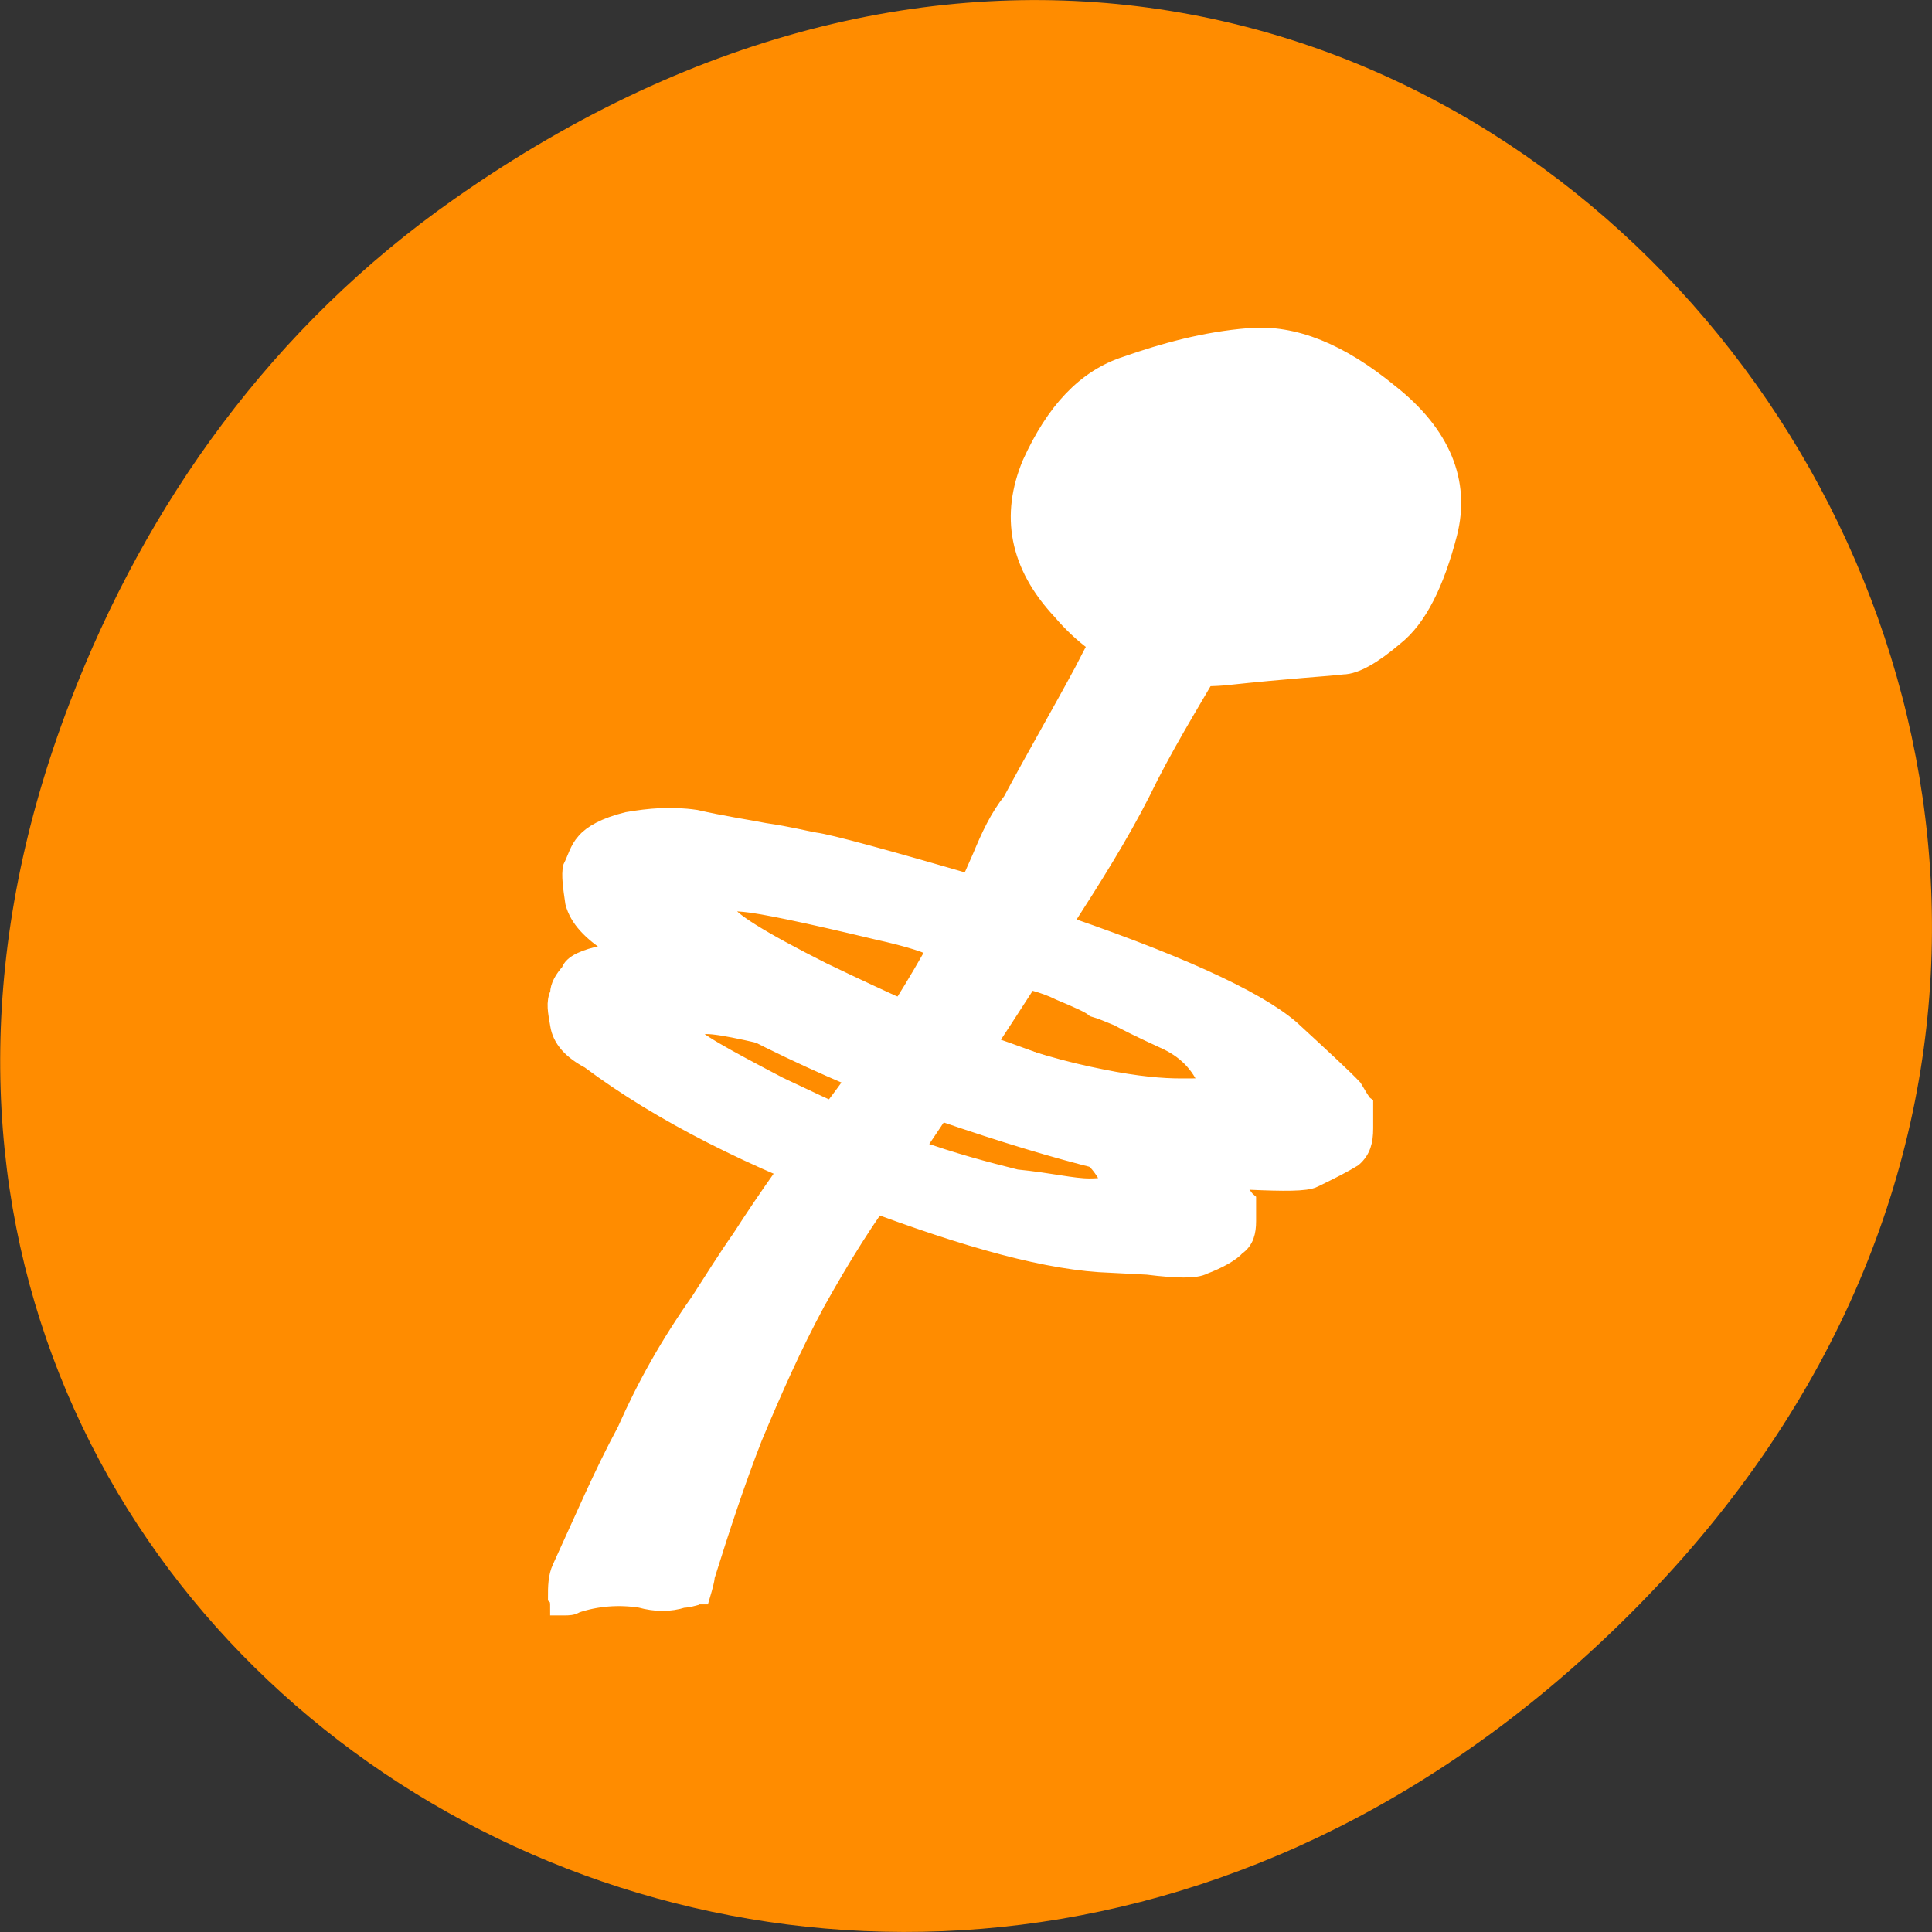 
<svg xmlns="http://www.w3.org/2000/svg" xmlns:xlink="http://www.w3.org/1999/xlink" width="24px" height="24px" viewBox="0 0 24 24" version="1.1">
<rect x="0" y="0" width="24" height="24" fill="#333333" stroke="none"/>
<g id="surface1">
<path style=" stroke:none;fill-rule:nonzero;fill:rgb(100%,54.902%,0%);fill-opacity:1;" d="M 5.641 2.473 C 17.914 -6.156 30.352 9.781 20.352 19.945 C 10.93 29.523 -3.711 20.648 0.867 8.727 C 1.82 6.242 3.387 4.055 5.641 2.473 Z M 5.641 2.473 "/>
<path style="fill-rule:nonzero;fill:rgb(100%,100%,100%);fill-opacity:1;stroke-width:1;stroke-linecap:butt;stroke-linejoin:miter;stroke:rgb(100%,100%,100%);stroke-opacity:1;stroke-miterlimit:4;" d="M 208.997 48.406 C 208.895 48.406 208.895 48.406 208.691 48.406 C 208.299 47.709 207.892 47.115 207.311 46.503 C 207.311 46.401 207.107 46.316 206.889 46.112 C 206.7 45.212 206.308 44.6 205.494 44.107 C 205.392 44.107 205.203 44.022 205.101 44.022 C 204.999 44.022 204.999 44.022 204.898 44.107 C 204.898 44.107 204.898 44.107 204.898 44.209 L 204.796 44.413 C 204.796 44.498 204.796 44.498 204.796 44.6 C 204.898 44.702 205.101 44.906 205.101 45.008 C 204.098 47.404 202.906 49.799 201.903 52.11 C 200.799 54.506 199.708 56.698 198.604 59.111 C 197.993 60.011 197.601 61.014 197.208 62.118 C 196.293 64.616 195.202 67.012 194.01 69.306 C 192.789 71.617 191.598 73.91 190.1 76.102 C 188.705 78.209 187.31 80.52 186.103 82.712 C 185.391 83.901 184.809 85.006 184.199 86.11 C 182.803 88.421 181.699 90.715 180.798 93.111 C 179.693 95.507 178.792 98.004 177.803 100.519 C 177.6 101.012 177.6 101.607 177.6 102.099 C 177.701 102.201 177.701 102.507 177.701 102.609 C 177.803 102.609 177.803 102.609 177.905 102.609 C 177.992 102.609 178.21 102.609 178.297 102.507 C 179.3 102.099 180.391 102.014 181.408 102.201 C 182.106 102.422 182.702 102.422 183.298 102.201 C 183.501 102.201 183.806 102.099 183.806 102.099 C 183.894 102.014 183.894 102.014 184.097 102.014 C 184.199 101.607 184.301 101.199 184.301 101.012 C 184.998 98.412 185.696 95.914 186.496 93.519 C 187.397 91.004 188.298 88.608 189.403 86.212 C 190.507 83.901 191.699 81.608 193.196 79.314 C 194.49 77.003 195.798 74.709 197.107 72.619 C 198.4 70.308 199.708 67.997 200.9 65.602 C 202.107 63.41 203.401 61.014 204.403 58.703 C 205.392 56.307 206.598 54.013 207.805 51.601 C 208.197 51.108 208.691 50.598 209.098 50.02 C 209.389 49.511 209.389 48.899 209.2 48.508 C 209.098 48.406 209.098 48.406 208.997 48.406 Z M 207.398 50.207 L 207.398 50.411 C 206.889 51.108 206.395 52.11 205.901 53.011 C 204.694 55.22 203.401 57.514 202.296 59.909 C 201.293 62.22 200.101 64.616 198.909 66.808 C 197.703 69.119 196.409 71.413 195.101 73.605 C 193.792 75.898 192.397 78.209 191.205 80.52 C 189.81 82.712 188.603 85.006 187.6 87.521 C 186.394 89.713 185.391 92.21 184.693 94.81 C 184.402 95.711 184.199 96.611 183.806 97.614 C 183.399 98.616 183.196 99.823 183.298 101.012 L 183.298 100.91 C 183.196 101.012 183.196 101.012 183.196 101.012 C 183.109 101.114 183.109 101.114 183.109 101.199 C 181.902 101.012 180.71 101.012 179.606 101.114 C 179.402 101.199 179.199 101.199 178.792 101.403 C 178.908 101.114 179.097 101.012 179.097 100.621 C 179.402 100.009 179.693 99.007 179.896 98.31 C 180.798 95.812 181.902 93.519 182.891 91.106 C 183.69 89.407 184.693 87.623 185.609 85.906 C 186.307 84.411 187.004 83.001 187.891 81.608 C 189.301 79.416 190.696 77.122 192.208 74.913 C 193.502 72.704 194.708 70.41 195.798 67.997 C 196.801 65.602 197.906 63.121 198.793 60.708 C 199.098 60.113 199.301 59.417 199.708 58.703 C 200.697 56.409 201.7 53.911 202.906 51.601 C 203.808 49.799 204.607 48.015 205.392 46.112 C 205.392 46.503 205.61 46.605 206.002 46.809 C 206.002 46.911 206.002 46.911 206.09 47.013 C 206.308 47.217 206.497 47.404 206.598 47.608 C 206.598 47.913 206.598 48.015 206.598 48.219 C 206.7 48.814 206.802 49.409 207.398 49.799 C 207.311 50.02 207.398 50.122 207.398 50.207 Z M 207.398 50.207 " transform="matrix(0.269,0,0,0.23,-40.833,-3.648)"/>
<path style="fill-rule:nonzero;fill:rgb(100%,100%,100%);fill-opacity:1;stroke-width:1;stroke-linecap:butt;stroke-linejoin:miter;stroke:rgb(100%,100%,100%);stroke-opacity:1;stroke-miterlimit:4;" d="M 207.398 50.411 L 207.398 50.207 C 207.398 50.122 207.311 50.02 207.398 49.799 C 206.802 49.409 206.7 48.814 206.598 48.219 C 206.598 48.015 206.598 47.913 206.598 47.608 C 206.497 47.404 206.308 47.217 206.09 47.013 C 206.002 46.911 206.002 46.911 206.002 46.809 C 205.61 46.605 205.392 46.503 205.392 46.112 C 204.607 48.015 203.808 49.799 202.906 51.601 C 201.7 53.911 200.697 56.409 199.708 58.703 C 199.301 59.417 199.098 60.113 198.793 60.708 C 197.906 63.121 196.801 65.602 195.798 67.997 C 194.708 70.41 193.502 72.704 192.208 74.913 C 190.696 77.122 189.301 79.416 187.891 81.608 C 187.004 83.001 186.307 84.411 185.609 85.906 C 184.693 87.623 183.69 89.407 182.891 91.106 C 181.902 93.519 180.798 95.812 179.896 98.31 C 179.693 99.007 179.402 100.009 179.097 100.621 C 179.097 101.012 178.908 101.114 178.792 101.403 C 179.199 101.199 179.402 101.199 179.606 101.114 C 180.71 101.012 181.902 101.012 183.109 101.199 C 183.109 101.114 183.109 101.114 183.196 101.012 C 183.196 101.012 183.196 101.012 183.298 100.91 L 183.298 101.012 C 183.196 99.823 183.399 98.616 183.806 97.614 C 184.199 96.611 184.402 95.711 184.693 94.81 C 185.391 92.21 186.394 89.713 187.6 87.521 C 188.603 85.006 189.81 82.712 191.205 80.52 C 192.397 78.209 193.792 75.898 195.101 73.605 C 196.409 71.413 197.703 69.119 198.909 66.808 C 200.101 64.616 201.293 62.22 202.296 59.909 C 203.401 57.514 204.694 55.22 205.901 53.011 C 206.395 52.11 206.889 51.108 207.398 50.411 Z M 207.398 50.411 " transform="matrix(0.269,0,0,0.23,-40.833,-3.648)"/>
<path style="fill-rule:nonzero;fill:rgb(100%,100%,100%);fill-opacity:1;stroke-width:1;stroke-linecap:butt;stroke-linejoin:miter;stroke:rgb(100%,100%,100%);stroke-opacity:1;stroke-miterlimit:4;" d="M 209.302 80.707 C 209.2 80.605 209.098 80.418 208.808 79.908 C 208.59 79.518 207.703 78.617 206.308 77.105 C 204.898 75.712 201.7 73.995 196.409 71.905 C 195.697 72.619 195.29 73.52 194.999 74.709 C 195.697 74.811 196.511 74.998 197.208 75.406 C 197.906 75.712 198.4 76 198.691 76.102 C 198.909 76.204 199.301 76.408 199.607 76.612 C 199.897 76.799 200.406 77.105 201.293 77.615 C 202.194 78.005 202.805 78.804 203.197 79.806 C 203.11 79.908 202.703 80.01 202.107 80.01 C 201.293 80.01 200.304 79.705 198.691 79.518 C 197.296 79.11 195.697 78.617 194.01 77.903 C 192.31 77.003 190.202 75.898 187.702 74.505 C 185.1 72.908 183.69 72.007 183.603 71.617 C 183.399 71.209 183.69 71.005 184.402 71.209 C 185.202 71.209 186.903 71.702 189.81 72.517 C 191.292 72.908 192.092 73.112 192.208 73.418 C 192.702 73.01 193.095 72.415 193.298 71.617 C 193.603 70.903 193.792 70.41 194.098 70.512 C 189.999 69.119 187.789 68.405 187.31 68.405 C 186.903 68.218 186.307 68.099 185.304 67.895 C 184.402 67.607 183.501 67.505 182.498 67.318 C 181.597 67.097 180.71 67.097 179.693 67.42 C 178.908 67.607 178.297 67.895 178.21 68.32 C 177.905 68.711 177.701 69.119 177.701 69.51 C 177.498 70.002 177.6 70.512 177.701 71.209 C 177.803 72.007 178.297 72.619 179.097 73.112 C 182.396 76 186.699 78.515 191.598 80.605 C 196.598 82.814 200.304 84.003 203.11 84.105 L 204.796 84.207 C 206.191 84.411 207.005 84.411 207.311 84.207 C 208.008 83.901 208.59 83.511 208.808 83.205 C 209.2 82.899 209.302 82.406 209.302 81.811 C 209.302 81.2 209.302 80.911 209.302 80.707 Z M 208.11 80.809 C 208.299 80.996 208.401 81.404 208.299 81.608 C 207.892 82.202 207.703 82.61 207.398 82.61 C 206.889 82.899 206.395 83.001 205.901 83.001 C 204.607 83.001 203.299 82.899 202.296 82.712 L 200.203 82.202 C 199.607 82.1 198.691 81.998 197.703 81.71 C 196.903 81.506 195.9 81.2 194.897 80.809 L 191.903 79.518 C 190.595 78.906 189.708 78.515 189.301 78.413 C 188.894 78.107 188.705 78.005 188.705 78.005 C 185.9 76.408 184.199 75.219 183.196 74.607 L 181.699 73.707 C 180.609 73.01 180.492 73.01 181.408 73.605 L 180.71 73.112 C 179.693 72.313 178.908 71.413 178.603 70.512 C 178.297 69.51 178.69 68.898 179.693 68.405 C 180.303 68.099 181.103 68.099 182.106 68.218 C 183.501 68.405 185.1 68.711 186.801 69.204 L 192.702 71.005 L 192.092 72.211 L 187.193 70.699 C 184.897 70.104 183.399 70.002 182.702 70.206 C 181.902 70.41 181.699 70.801 182.004 71.515 C 182.309 72.007 182.992 72.619 184.301 73.418 C 184.809 73.707 185.9 74.42 187.6 75.406 L 192.092 77.903 C 192.789 78.209 193.705 78.617 194.708 79.008 L 199.403 80.605 L 202.703 81.2 C 203.299 81.319 203.808 81.319 204.2 80.996 C 204.999 80.605 204.898 79.908 204.098 78.804 C 203.11 77.717 202.107 76.901 200.697 76.408 L 196.104 73.995 L 196.801 73.01 L 199.607 74.42 C 203.502 75.898 206.191 77.801 207.703 80.095 Z M 208.11 80.809 " transform="matrix(0.269,0,0,0.23,-40.833,-3.648)"/>
<path style="fill-rule:nonzero;fill:rgb(100%,100%,100%);fill-opacity:1;stroke-width:1;stroke-linecap:butt;stroke-linejoin:miter;stroke:rgb(100%,100%,100%);stroke-opacity:1;stroke-miterlimit:4;" d="M 208.299 81.608 C 208.401 81.404 208.299 80.996 208.11 80.809 L 207.703 80.095 C 206.191 77.801 203.502 75.898 199.607 74.42 L 196.801 73.01 L 196.104 73.995 L 200.697 76.408 C 202.107 76.901 203.11 77.717 204.098 78.804 C 204.898 79.908 204.999 80.605 204.2 80.996 C 203.808 81.319 203.299 81.319 202.703 81.2 L 199.403 80.605 L 194.708 79.008 C 193.705 78.617 192.789 78.209 192.092 77.903 L 187.6 75.406 C 185.9 74.42 184.809 73.707 184.301 73.418 C 182.992 72.619 182.309 72.007 182.004 71.515 C 181.699 70.801 181.902 70.41 182.702 70.206 C 183.399 70.002 184.897 70.104 187.193 70.699 L 192.092 72.211 L 192.702 71.005 L 186.801 69.204 C 185.1 68.711 183.501 68.405 182.106 68.218 C 181.103 68.099 180.303 68.099 179.693 68.405 C 178.69 68.898 178.297 69.51 178.603 70.512 C 178.908 71.413 179.693 72.313 180.71 73.112 L 181.408 73.605 C 180.492 73.01 180.609 73.01 181.699 73.707 L 183.196 74.607 C 184.199 75.219 185.9 76.408 188.705 78.005 C 188.705 78.005 188.894 78.107 189.301 78.413 C 189.708 78.515 190.595 78.906 191.903 79.518 L 194.897 80.809 C 195.9 81.2 196.903 81.506 197.703 81.71 C 198.691 81.998 199.607 82.1 200.203 82.202 L 202.296 82.712 C 203.299 82.899 204.607 83.001 205.901 83.001 C 206.395 83.001 206.889 82.899 207.398 82.61 C 207.703 82.61 207.892 82.202 208.299 81.608 Z M 208.299 81.608 " transform="matrix(0.269,0,0,0.23,-40.833,-3.648)"/>
<path style="fill-rule:nonzero;fill:rgb(100%,100%,100%);fill-opacity:1;stroke-width:1;stroke-linecap:butt;stroke-linejoin:miter;stroke:rgb(100%,100%,100%);stroke-opacity:1;stroke-miterlimit:4;" d="M 214.709 75.508 C 214.593 75.406 214.404 74.998 214.201 74.607 C 213.794 74.097 212.791 73.01 211.308 71.413 C 209.694 69.798 206.002 67.81 199.897 65.415 C 199.098 66.111 198.604 67.097 198.298 68.609 C 199.2 68.711 200.101 69 200.799 69.408 C 201.598 69.798 202.194 70.104 202.398 70.308 C 202.703 70.41 203.11 70.614 203.502 70.801 C 203.808 71.005 204.505 71.413 205.61 72.007 C 206.598 72.517 207.311 73.316 207.703 74.505 C 207.601 74.607 207.194 74.607 206.308 74.607 C 205.494 74.607 204.302 74.505 202.601 74.097 C 200.9 73.707 199.098 73.112 197.107 72.211 C 195.202 71.311 192.702 70.002 189.708 68.32 C 186.801 66.604 185.304 65.517 185.202 65.007 C 185.1 64.616 185.304 64.514 186.19 64.616 C 187.004 64.701 189.097 65.211 192.31 66.111 C 193.894 66.519 194.897 66.91 194.999 67.097 C 195.697 66.604 196.205 66.009 196.293 65.109 C 196.598 64.208 196.903 63.699 197.208 63.8 C 192.601 62.22 189.999 61.405 189.403 61.32 C 188.894 61.218 188.196 60.997 187.091 60.81 C 186.19 60.606 185.1 60.419 183.894 60.096 C 182.803 59.909 181.801 60.011 180.798 60.215 C 179.795 60.504 179.199 60.912 178.908 61.32 C 178.603 61.711 178.501 62.22 178.297 62.696 C 178.21 63.104 178.297 63.8 178.399 64.616 C 178.603 65.517 179.199 66.196 180.1 66.91 C 183.806 70.104 188.705 73.01 194.301 75.508 C 200.101 77.903 204.403 79.212 207.398 79.518 L 209.505 79.62 C 211.09 79.705 212.093 79.705 212.398 79.518 C 213.299 79.008 213.794 78.702 214.201 78.413 C 214.593 78.005 214.709 77.513 214.709 76.799 C 214.709 76.102 214.709 75.712 214.709 75.508 Z M 213.299 75.61 C 213.503 75.898 213.59 76.204 213.59 76.612 C 213.198 77.207 212.791 77.615 212.5 77.717 C 212.006 78.005 211.395 78.209 210.799 78.107 C 209.302 78.107 207.805 78.005 206.598 77.801 L 204.302 77.309 C 203.604 77.105 202.601 77.003 201.293 76.612 C 200.406 76.51 199.403 76.102 198.197 75.61 L 194.708 74.097 C 193.196 73.52 192.208 73.01 191.801 72.806 C 191.292 72.619 191.103 72.415 191.002 72.415 C 187.891 70.614 185.798 69.204 184.693 68.507 L 183.109 67.505 C 181.699 66.706 181.597 66.604 182.702 67.216 L 181.902 66.706 C 180.71 65.907 179.795 64.905 179.402 63.8 C 179.097 62.611 179.489 61.897 180.71 61.405 C 181.306 60.997 182.309 60.997 183.298 61.116 C 185.1 61.32 186.903 61.711 188.807 62.407 L 195.595 64.412 L 194.897 65.805 L 189.301 64.106 C 186.699 63.41 184.897 63.206 184.199 63.512 C 183.298 63.699 182.891 64.106 183.298 64.905 C 183.603 65.602 184.402 66.315 185.9 67.097 C 186.597 67.505 187.891 68.218 189.708 69.408 L 194.897 72.211 C 195.697 72.619 196.7 73.112 197.906 73.605 L 203.299 75.508 L 207.107 76 C 207.805 76.204 208.299 76.102 208.691 75.712 C 209.694 75.304 209.694 74.607 208.691 73.316 C 207.601 72.109 206.308 71.107 204.796 70.614 L 199.49 67.709 L 200.304 66.604 L 203.502 68.218 C 208.11 70.002 211.206 72.211 212.892 74.896 Z M 213.299 75.61 " transform="matrix(0.269,0,0,0.23,-40.833,-3.648)"/>
<path style="fill-rule:nonzero;fill:rgb(100%,100%,100%);fill-opacity:1;stroke-width:1;stroke-linecap:butt;stroke-linejoin:miter;stroke:rgb(100%,100%,100%);stroke-opacity:1;stroke-miterlimit:4;" d="M 213.59 76.612 C 213.59 76.204 213.503 75.898 213.299 75.61 L 212.892 74.896 C 211.206 72.211 208.11 70.002 203.502 68.218 L 200.304 66.604 L 199.49 67.709 L 204.796 70.614 C 206.308 71.107 207.601 72.109 208.691 73.316 C 209.694 74.607 209.694 75.304 208.691 75.712 C 208.299 76.102 207.805 76.204 207.107 76 L 203.299 75.508 L 197.906 73.605 C 196.7 73.112 195.697 72.619 194.897 72.211 L 189.708 69.408 C 187.891 68.218 186.597 67.505 185.9 67.097 C 184.402 66.315 183.603 65.602 183.298 64.905 C 182.891 64.106 183.298 63.699 184.199 63.512 C 184.897 63.206 186.699 63.41 189.301 64.106 L 194.897 65.805 L 195.595 64.412 L 188.807 62.407 C 186.903 61.711 185.1 61.32 183.298 61.116 C 182.309 60.997 181.306 60.997 180.71 61.405 C 179.489 61.897 179.097 62.611 179.402 63.8 C 179.795 64.905 180.71 65.907 181.902 66.706 L 182.702 67.216 C 181.597 66.604 181.699 66.706 183.109 67.505 L 184.693 68.507 C 185.798 69.204 187.891 70.614 191.002 72.415 C 191.103 72.415 191.292 72.619 191.801 72.806 C 192.208 73.01 193.196 73.52 194.708 74.097 L 198.197 75.61 C 199.403 76.102 200.406 76.51 201.293 76.612 C 202.601 77.003 203.604 77.105 204.302 77.309 L 206.598 77.801 C 207.805 78.005 209.302 78.107 210.799 78.107 C 211.395 78.209 212.006 78.005 212.5 77.717 C 212.791 77.615 213.198 77.207 213.59 76.612 Z M 213.59 76.612 " transform="matrix(0.269,0,0,0.23,-40.833,-3.648)"/>
<path style="fill-rule:nonzero;fill:rgb(100%,100%,100%);fill-opacity:1;stroke-width:1;stroke-linecap:butt;stroke-linejoin:miter;stroke:rgb(100%,100%,100%);stroke-opacity:1;stroke-miterlimit:4;" d="M 217.395 47.412 C 218.006 44.608 217.09 42.009 214.692 39.8 C 212.41 37.608 210.302 36.605 208.296 36.809 C 206.29 36.996 204.4 37.608 202.7 38.305 C 200.81 39.001 199.4 40.802 198.31 43.606 C 197.307 46.409 197.699 49.111 199.705 51.609 C 201.595 54.209 204.095 55.398 207.104 55.109 C 210.2 54.718 211.901 54.616 212.599 54.514 C 213.107 54.514 213.907 54.005 214.91 53.002 C 216 52 216.799 50.097 217.395 47.412 Z M 208.994 38.305 C 209.604 38.508 210.098 38.61 210.709 38.712 L 212.192 39.409 C 215.302 41.414 216.799 43.997 216.61 47.106 C 216.61 47.208 216.392 47.905 216.102 48.907 C 215.796 49.706 215.607 50.199 215.389 50.504 C 214.299 52.102 212.991 53.206 211.494 53.614 C 209.299 54.005 207.598 54.107 206.595 54.005 C 204.996 54.005 203.601 53.614 202.511 52.9 C 201.595 52.204 200.592 50.997 199.4 49.196 C 199.197 48.703 198.891 48.211 198.79 47.616 C 198.702 47.004 198.702 46.409 198.79 45.713 C 199.008 44.999 199.197 44.404 199.4 43.708 L 200.403 42.009 C 200.708 41.618 201.101 41.108 201.508 40.7 C 201.9 40.208 202.293 39.902 202.801 39.613 L 204.197 38.712 L 205.709 38.305 C 207.293 37.999 208.398 37.999 208.994 38.305 Z M 208.994 38.305 " transform="matrix(0.269,0,0,0.23,-40.512,-4.275)"/>
<path style="fill-rule:nonzero;fill:rgb(100%,100%,100%);fill-opacity:1;stroke-width:1;stroke-linecap:butt;stroke-linejoin:miter;stroke:rgb(100%,100%,100%);stroke-opacity:1;stroke-miterlimit:4;" d="M 210.709 38.712 C 210.098 38.61 209.604 38.508 208.994 38.305 C 208.398 37.999 207.293 37.999 205.709 38.305 L 204.197 38.712 L 202.801 39.613 C 202.293 39.902 201.9 40.208 201.508 40.7 C 201.101 41.108 200.708 41.618 200.403 42.009 L 199.4 43.708 C 199.197 44.404 199.008 44.999 198.79 45.713 C 198.702 46.409 198.702 47.004 198.79 47.616 C 198.891 48.211 199.197 48.703 199.4 49.196 C 200.592 50.997 201.595 52.204 202.511 52.9 C 203.601 53.614 204.996 54.005 206.595 54.005 C 207.598 54.107 209.299 54.005 211.494 53.614 C 212.991 53.206 214.299 52.102 215.389 50.504 C 215.607 50.199 215.796 49.706 216.102 48.907 C 216.392 47.905 216.61 47.208 216.61 47.106 C 216.799 43.997 215.302 41.414 212.192 39.409 Z M 210.709 38.712 " transform="matrix(0.269,0,0,0.23,-40.512,-4.275)"/>
</g>
</svg>
